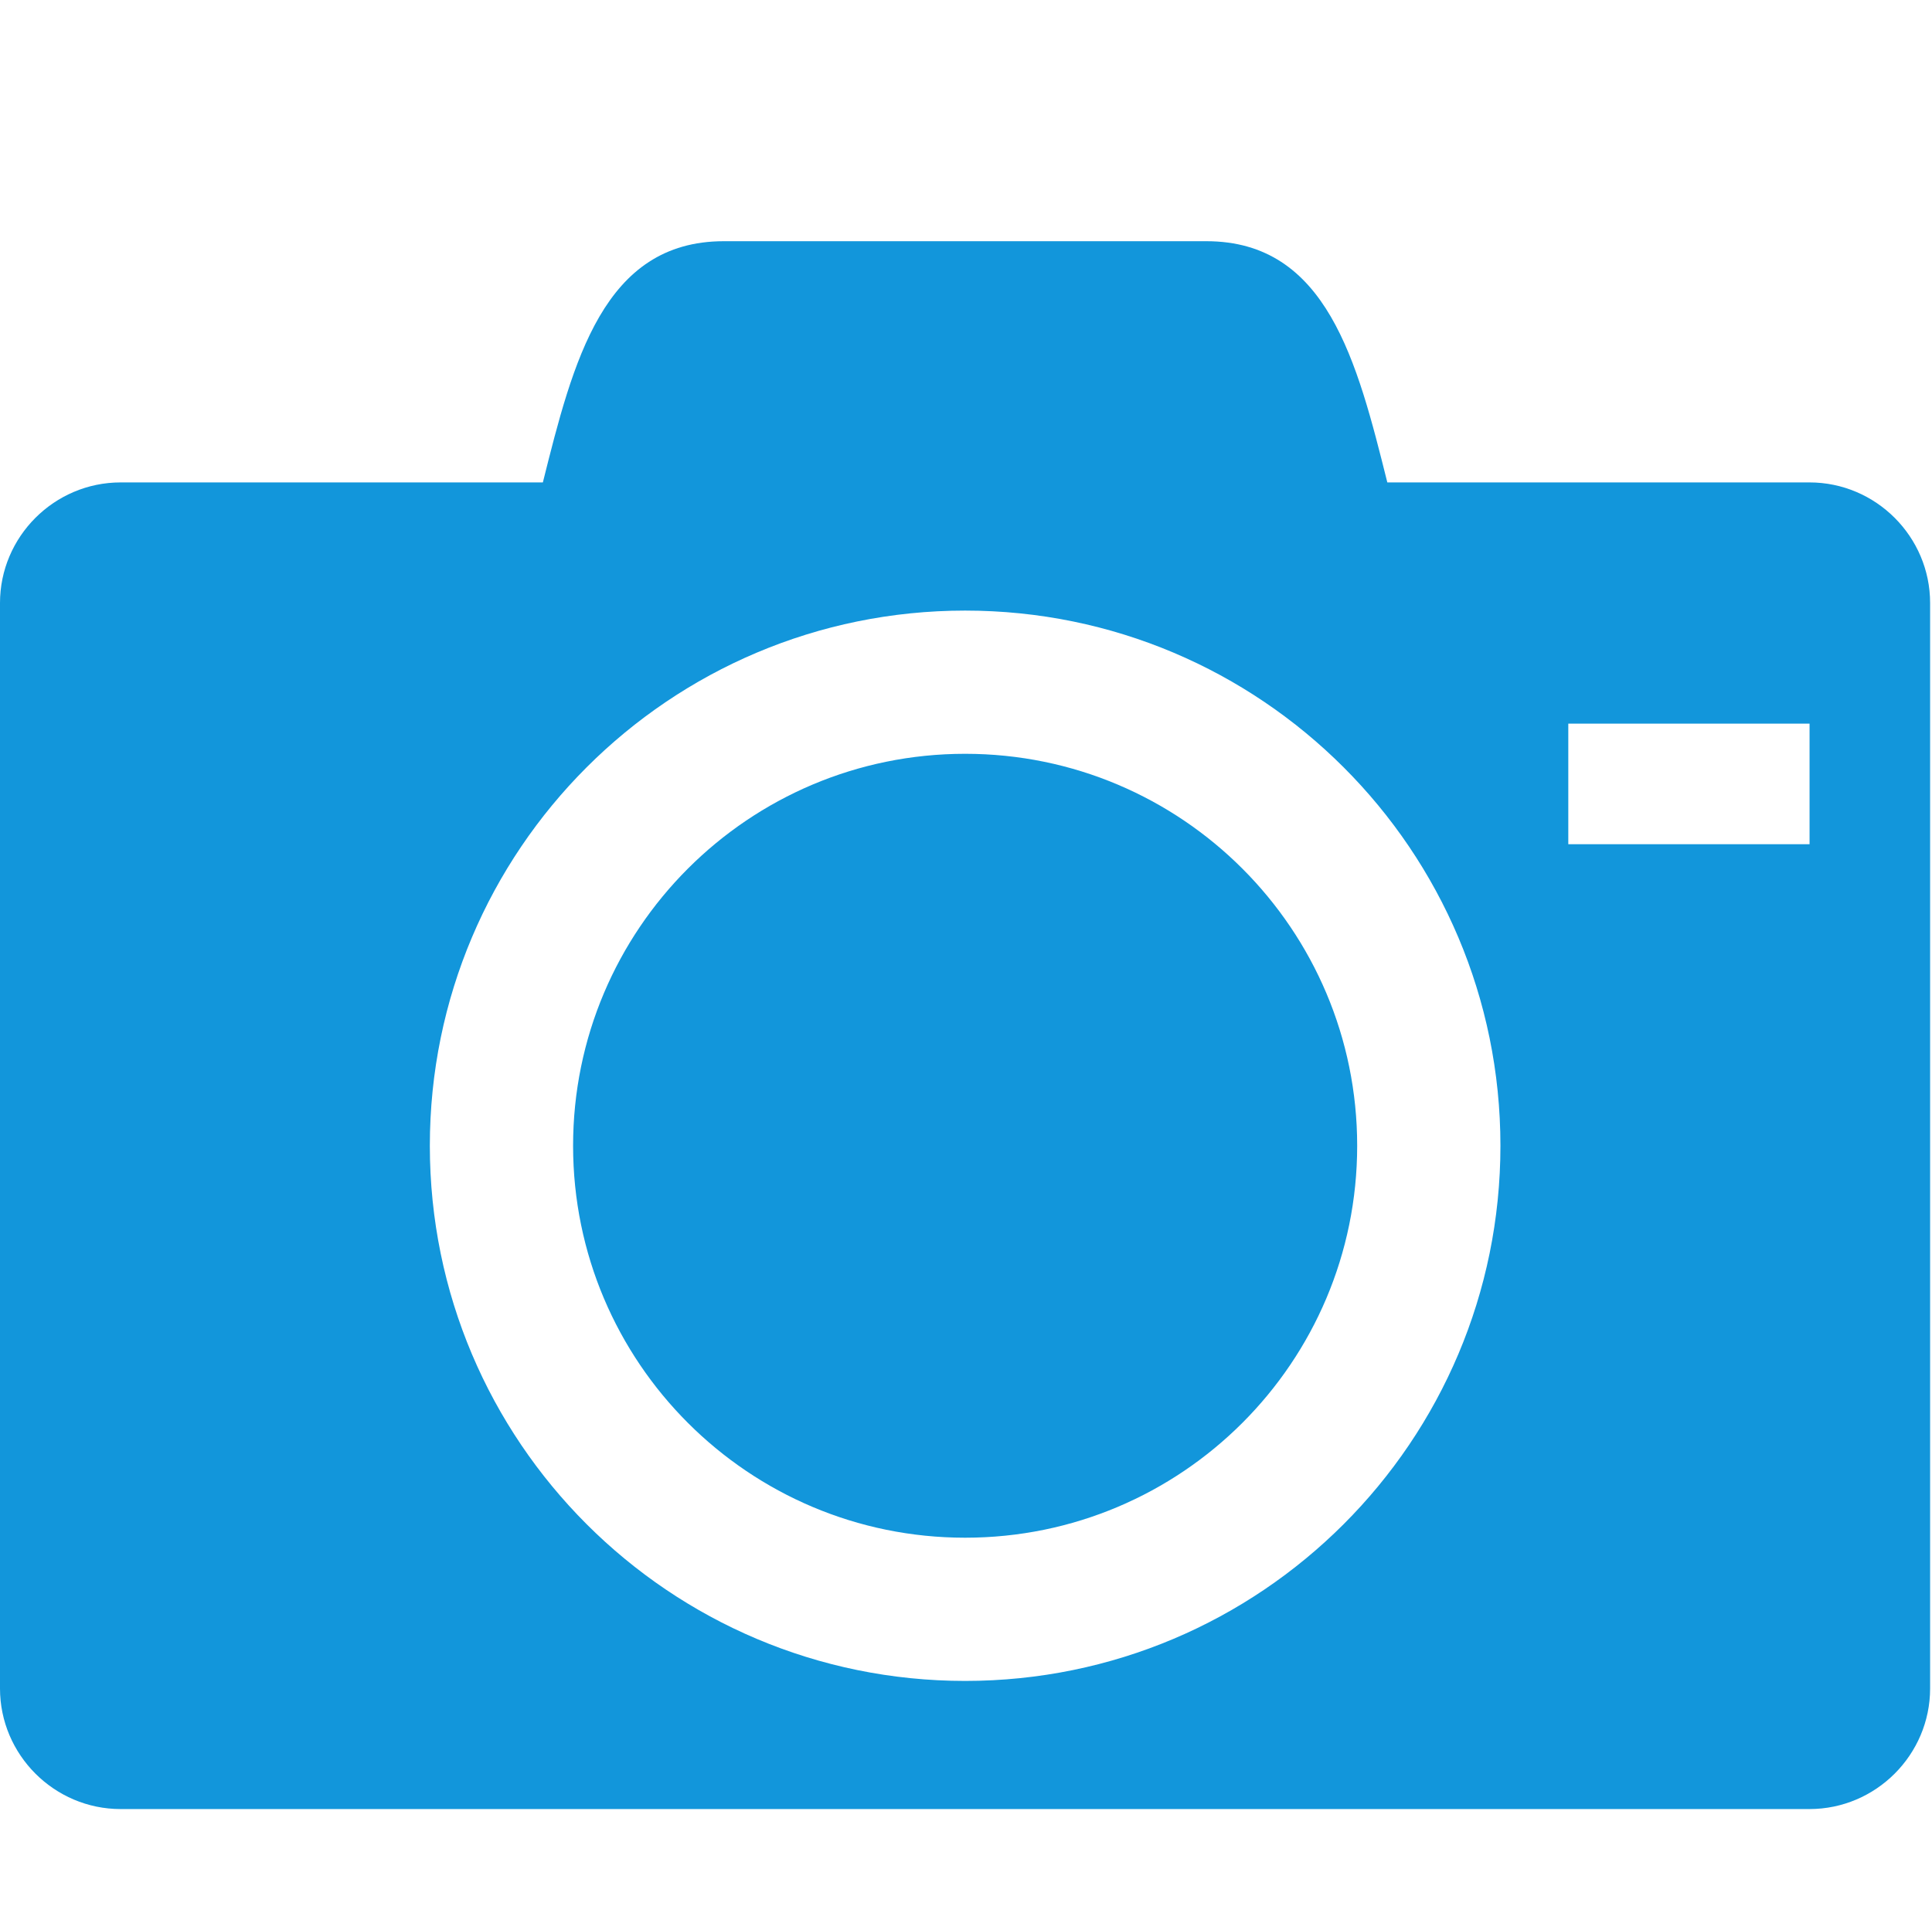 <?xml version="1.0" standalone="no"?><!DOCTYPE svg PUBLIC "-//W3C//DTD SVG 1.1//EN" "http://www.w3.org/Graphics/SVG/1.1/DTD/svg11.dtd"><svg t="1636790156811" class="icon" viewBox="0 0 1025 1024" version="1.1" xmlns="http://www.w3.org/2000/svg" p-id="2417" xmlns:xlink="http://www.w3.org/1999/xlink" width="200.195" height="200"><defs><style type="text/css"></style></defs><path d="M304.046 608.01c0 114.872 93.123 207.995 207.995 207.995s207.995-93.123 207.995-207.995-93.123-207.995-207.995-207.995-207.995 93.123-207.995 207.995zM960.041 256l-224.01 0c-15.995-64-32.01-128-96.01-128l-256 0c-64 0-79.995 64-96.01 128l-224.01 0c-35.205 0-64 28.795-64 64l0 576c0 35.205 28.795 64 64 64l896 0c35.205 0 64-28.795 64-64l0-576c0-35.205-28.795-64-64-64zM512.041 892.006c-156.856 0-283.996-127.14-283.996-283.996s127.14-283.996 283.996-283.996c156.856 0 283.996 127.14 283.996 283.996s-127.14 283.996-283.996 283.996zM960.041 448l-128 0 0-64 128 0 0 64z" p-id="2418" fill="#1296db"></path></svg>